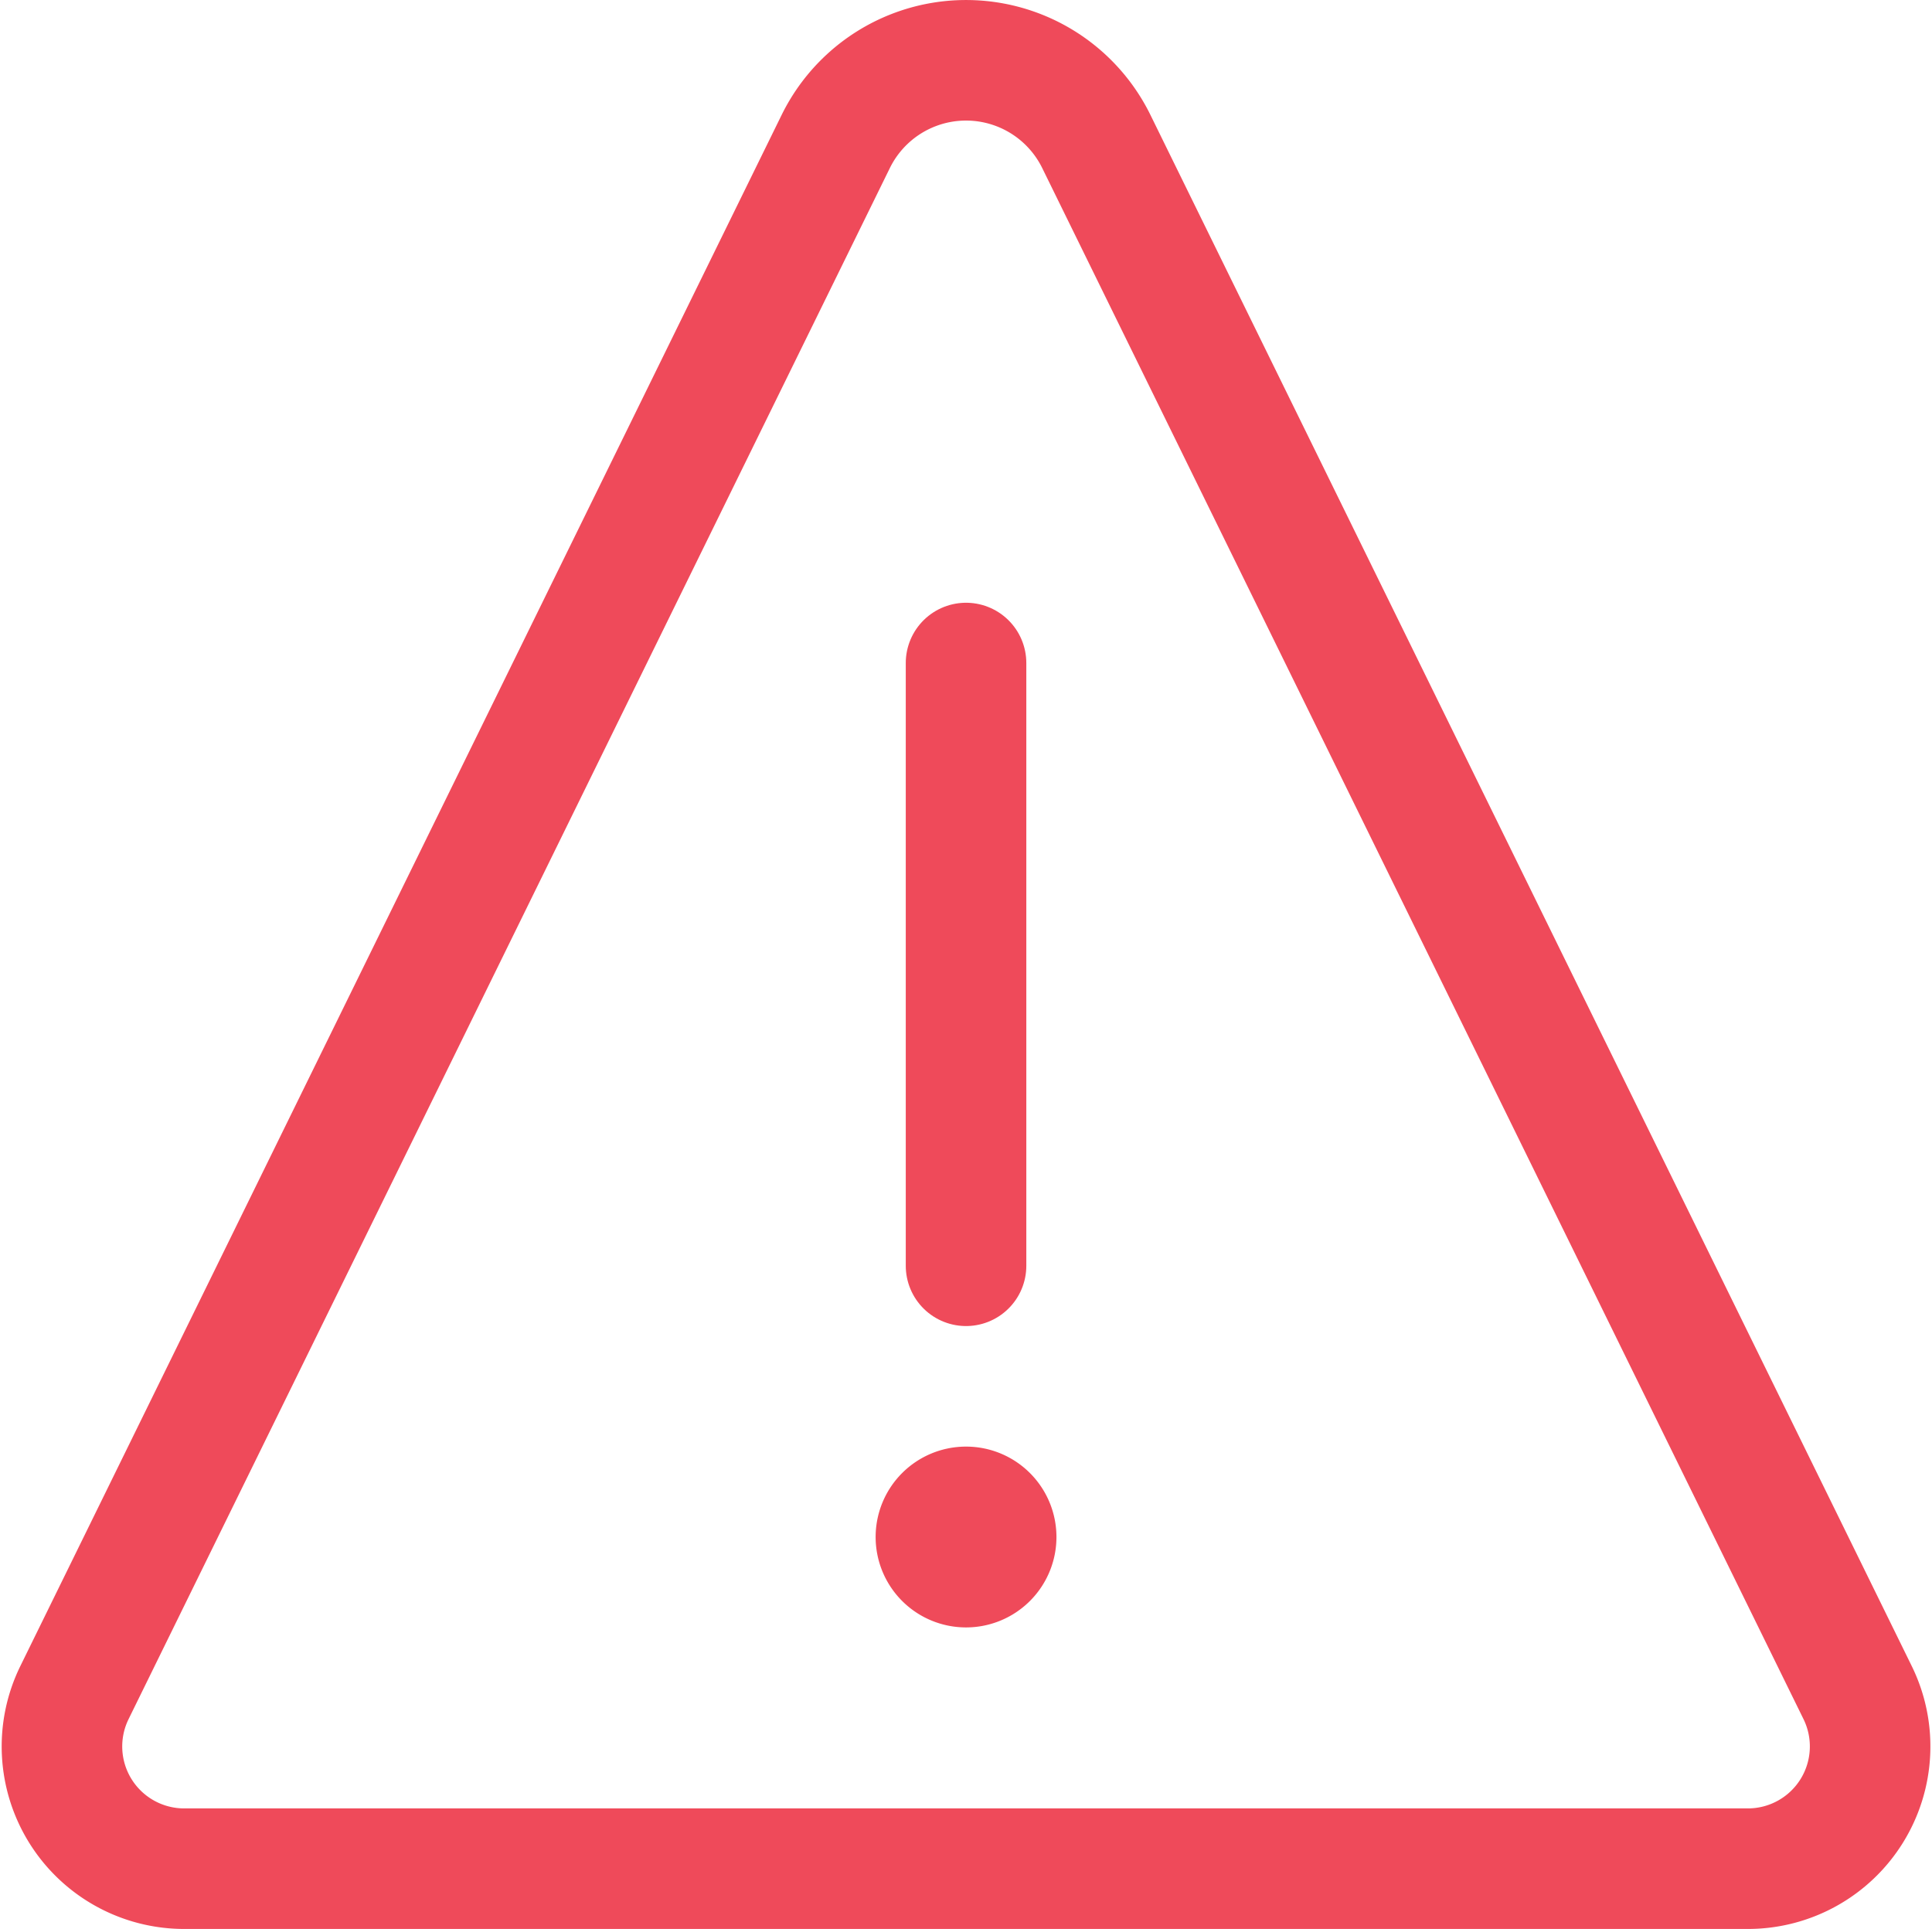 <svg xmlns="http://www.w3.org/2000/svg" width="24.041" height="24" viewBox="0 0 24.041 24">
  <g id="Interface-Essential_Alerts_alert-triangle" data-name="Interface-Essential / Alerts / alert-triangle" transform="translate(-350.984 -1907)">
    <g id="Group_184" data-name="Group 184">
      <g id="alert-triangle">
        <path id="Shape_827" data-name="Shape 827" d="M363.005,1925.75a.375.375,0,1,0,.375.375.375.375,0,0,0-.375-.375h0" fill="none" stroke="#ef4a5a" stroke-linecap="round" stroke-linejoin="round" stroke-width="1.5"/>
        <path id="Shape_828" data-name="Shape 828" d="M363.005,1922.75v-7.5" fill="none" stroke="#ef4a5a" stroke-linecap="round" stroke-width="1.5"/>
        <path id="Shape_829" data-name="Shape 829" d="M364.626,1908.76a1.806,1.806,0,0,0-3.242,0l-9.473,19.3a1.521,1.521,0,0,0,1.366,2.192h19.456a1.521,1.521,0,0,0,1.366-2.192Z" fill="none" stroke="#ef4a5a" stroke-linecap="round" stroke-linejoin="round" stroke-width="1.5"/>
      </g>
    </g>
  </g>
</svg>
